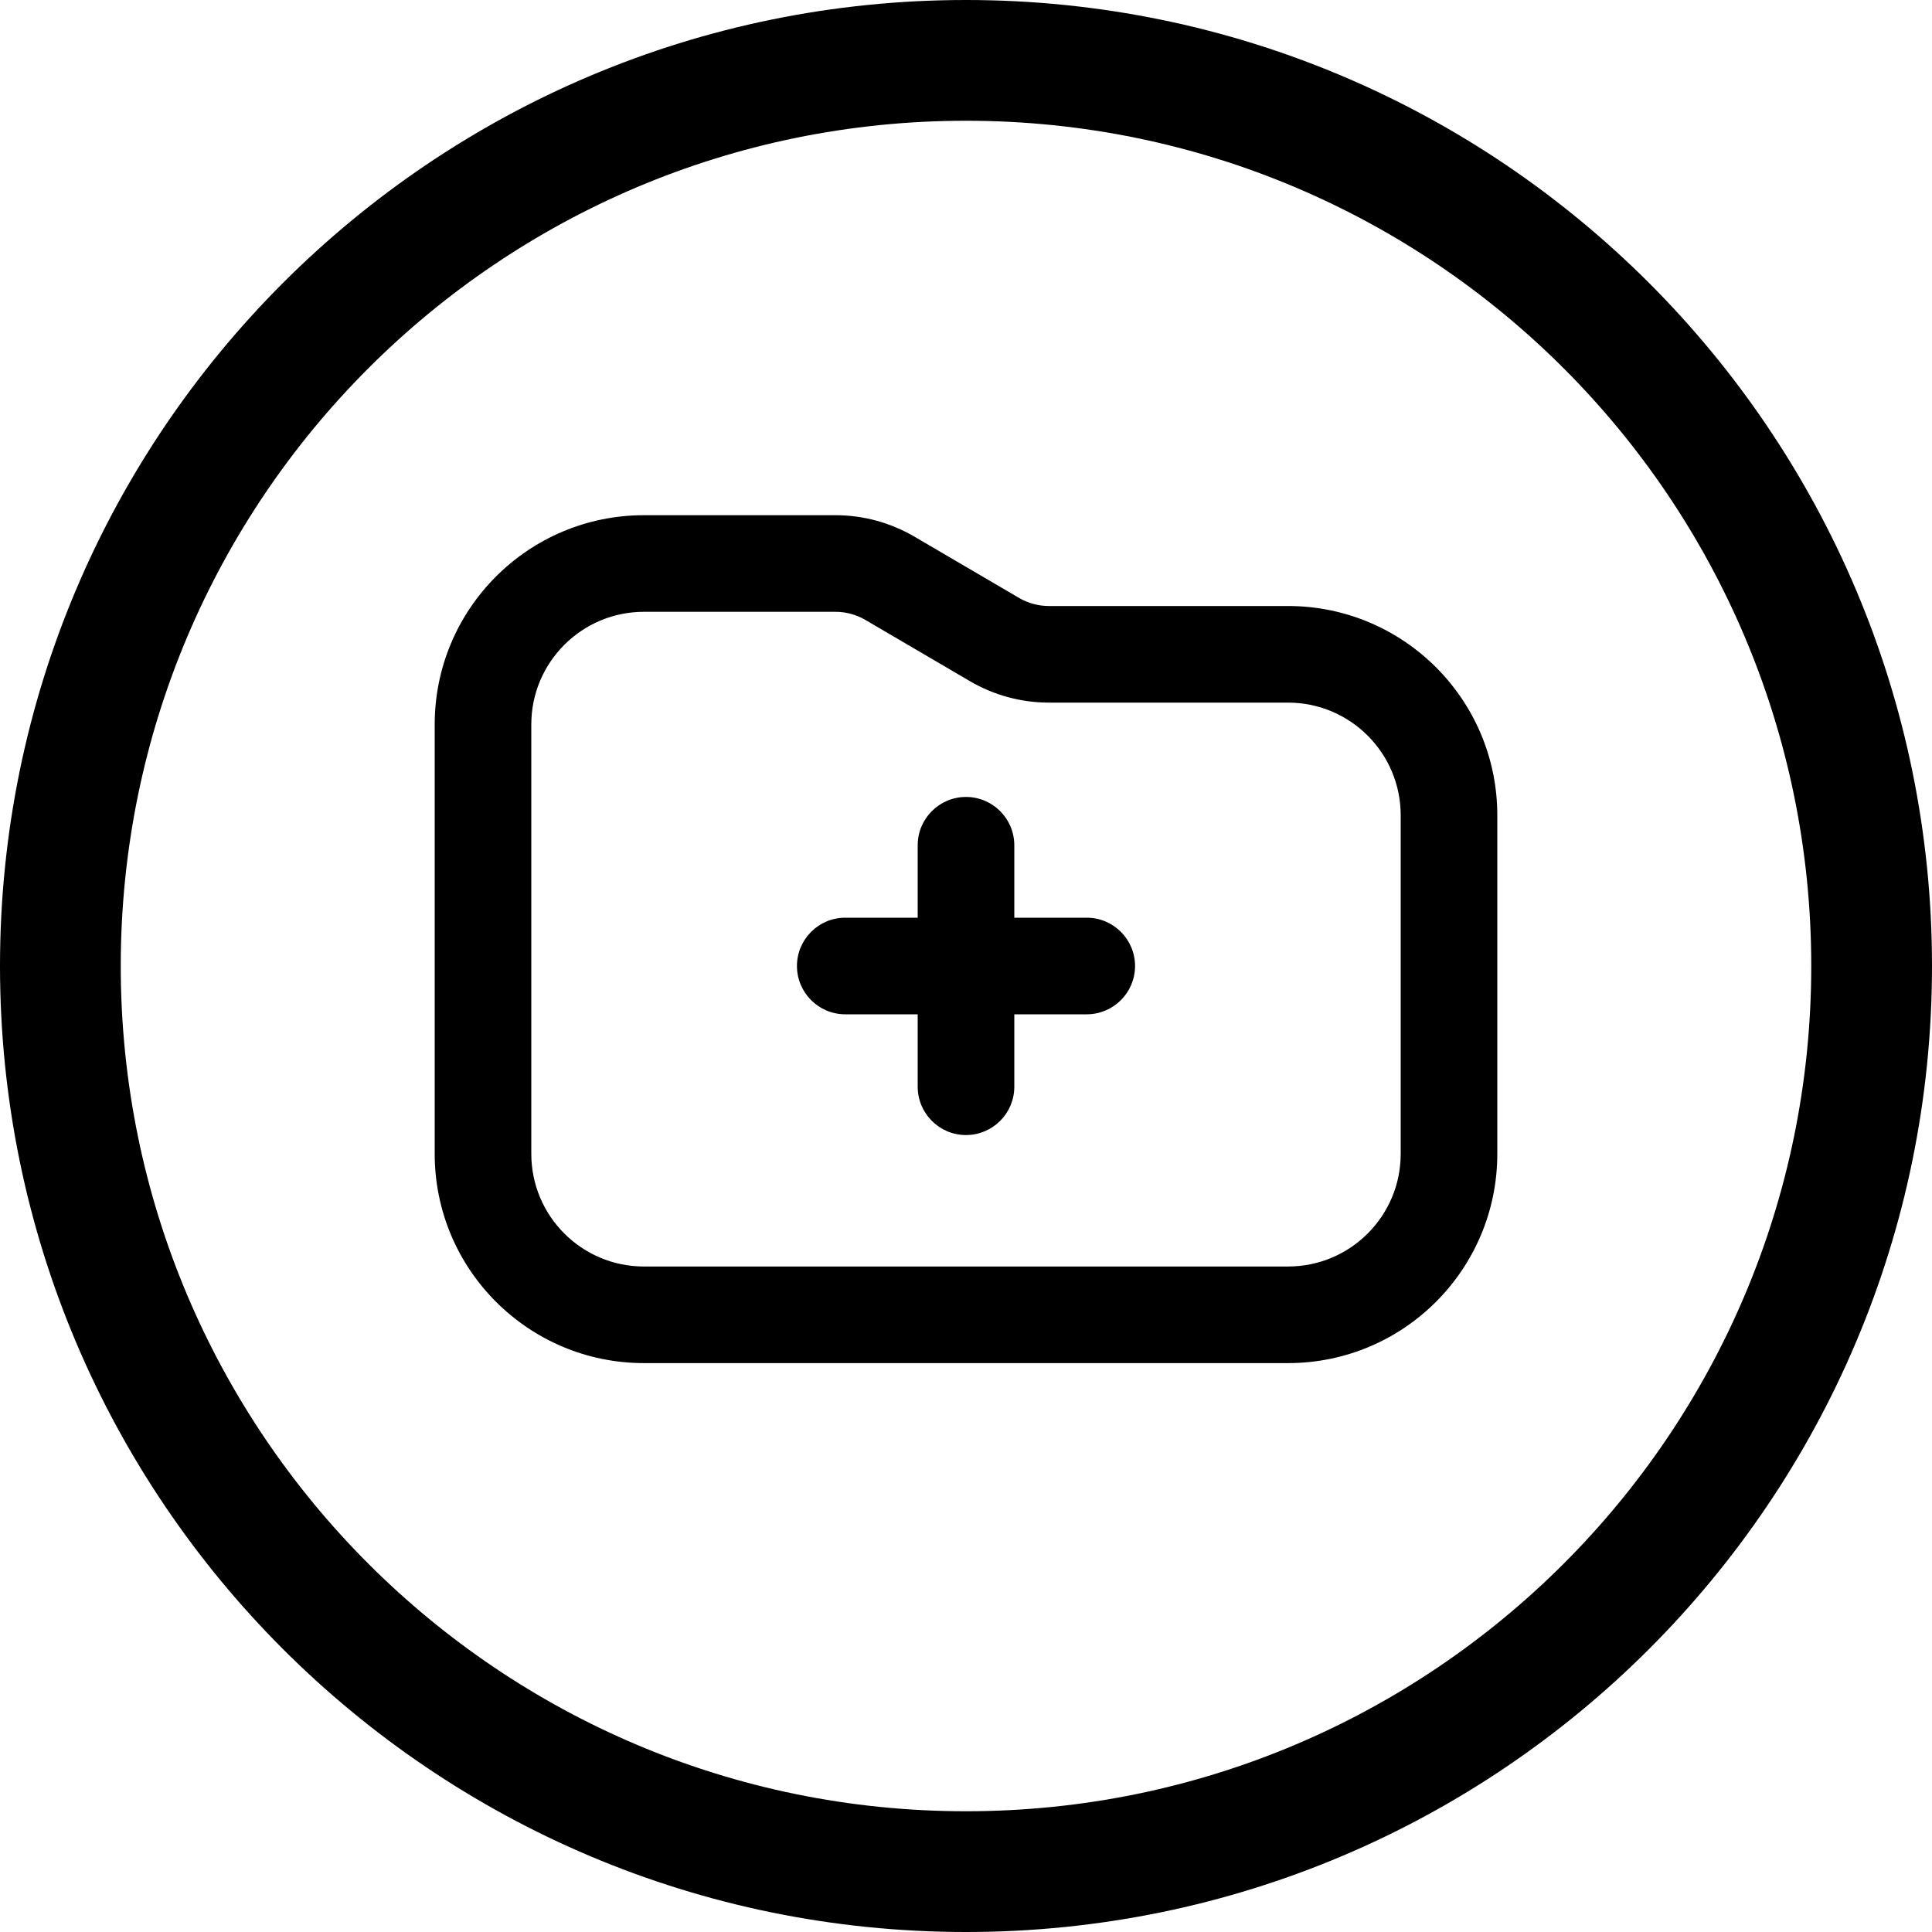 <svg width="24" height="24" viewBox="0 0 24 24" fill="none" xmlns="http://www.w3.org/2000/svg">
<path d="M1.5 12C1.5 6.201 6.201 1.5 12 1.5C17.799 1.5 22.5 6.201 22.5 12C22.5 17.799 17.799 22.5 12 22.5C6.201 22.5 1.5 17.799 1.5 12ZM12 0C5.373 0 0 5.373 0 12C0 18.627 5.373 24 12 24C18.627 24 24 18.627 24 12C24 5.373 18.627 0 12 0Z" fill="black"/>
<path d="M5.4 9V14.333C5.4 15.769 6.564 16.933 8 16.933H16C17.436 16.933 18.6 15.769 18.6 14.333V10.128C18.6 8.692 17.436 7.528 16 7.528H13.028C12.898 7.528 12.77 7.493 12.658 7.427L11.357 6.665C11.06 6.492 10.723 6.4 10.379 6.4H8C6.564 6.4 5.4 7.564 5.4 9ZM8 7.6H10.379C10.509 7.6 10.637 7.635 10.75 7.701L12.051 8.463C12.347 8.636 12.685 8.728 13.028 8.728H16C16.773 8.728 17.4 9.355 17.4 10.128V14.333C17.4 15.107 16.773 15.733 16 15.733H8C7.227 15.733 6.6 15.107 6.6 14.333V9C6.6 8.227 7.227 7.6 8 7.6ZM12 9.9C11.669 9.9 11.4 10.169 11.4 10.5V11.4H10.5C10.169 11.4 9.9 11.669 9.9 12C9.9 12.331 10.169 12.6 10.5 12.6H11.4V13.5C11.4 13.831 11.669 14.1 12 14.1C12.331 14.1 12.6 13.831 12.6 13.5V12.6H13.5C13.831 12.6 14.1 12.331 14.1 12C14.1 11.669 13.831 11.4 13.5 11.4H12.6V10.5C12.6 10.169 12.331 9.9 12 9.9Z" fill="black"/>
</svg>
